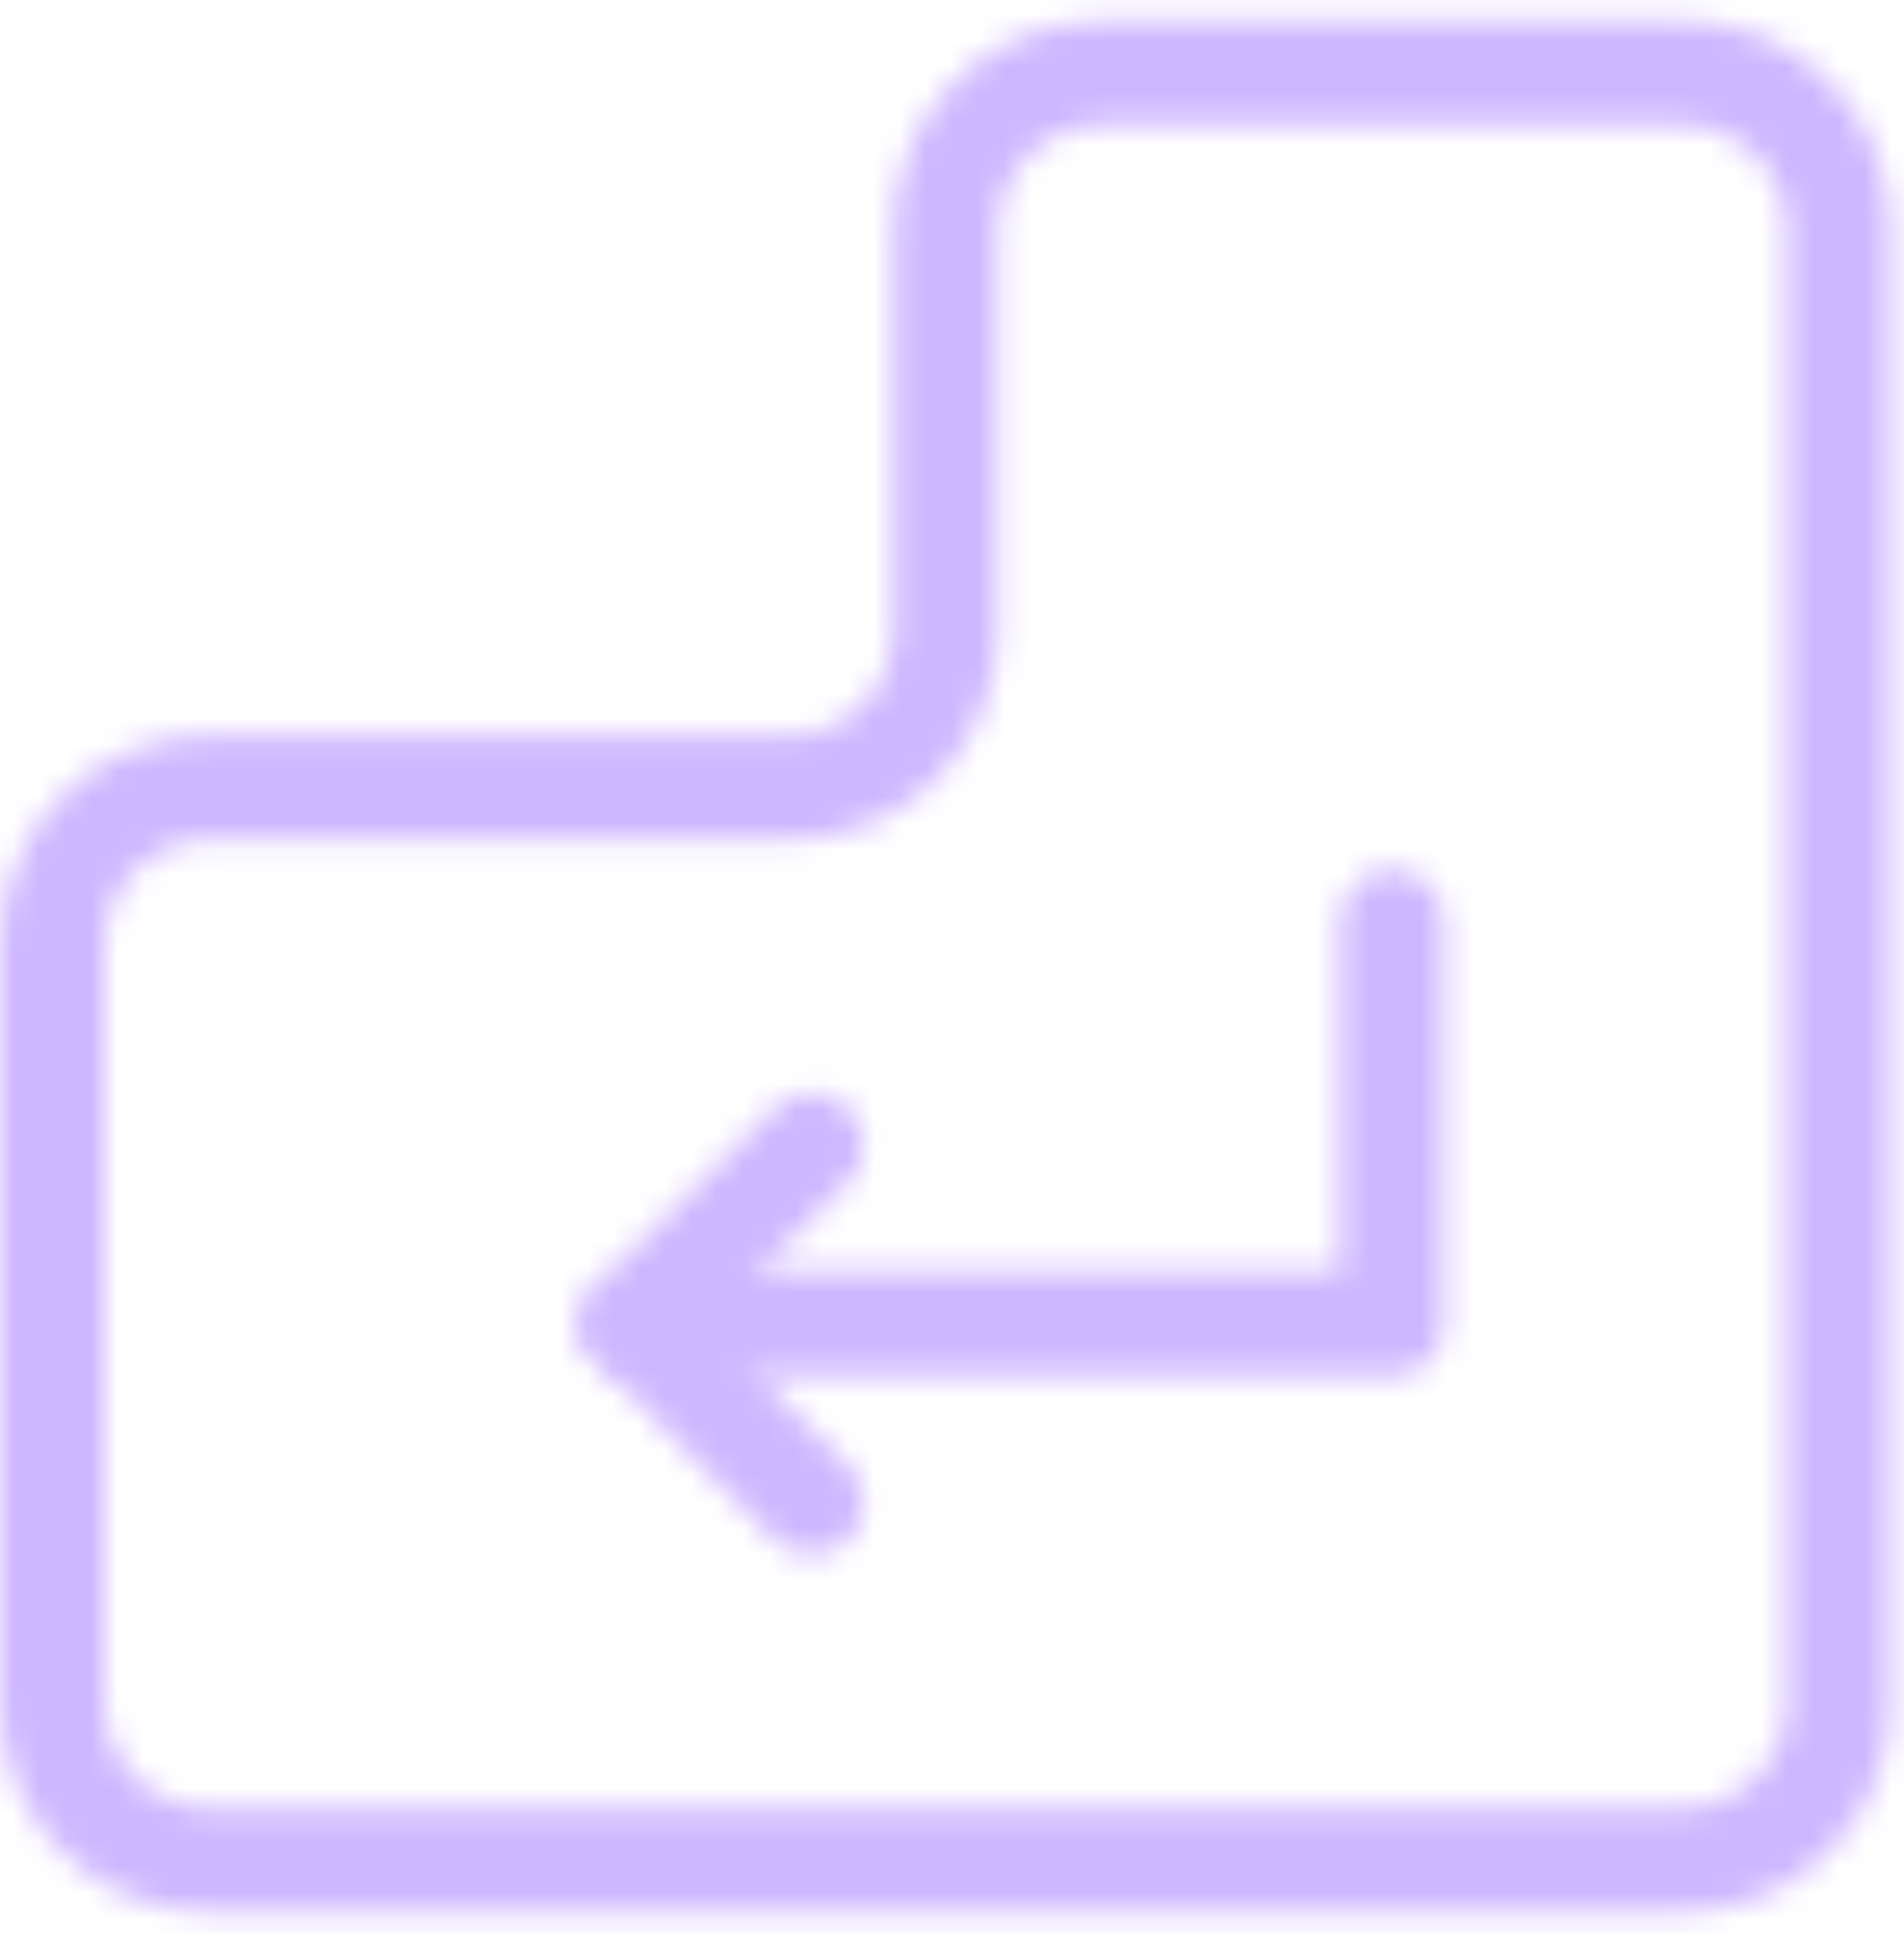 <svg width="68" height="69" viewBox="0 0 73 74" fill="none" xmlns="http://www.w3.org/2000/svg">
<mask id="mask0_19_13747" style="mask-type:luminance" maskUnits="userSpaceOnUse" x="0" y="0" width="73" height="74">
<path d="M64.5 71.25C67.814 71.25 70.5 68.564 70.5 65.25V8.75C70.5 5.436 67.814 2.75 64.5 2.75H42.25C38.936 2.75 36.25 5.436 36.25 8.75V24.15C36.25 27.464 33.564 30.15 30.25 30.15H8C4.686 30.15 2 32.836 2 36.15V65.25C2 68.564 4.686 71.25 8 71.25H64.5Z" stroke="white" stroke-width="4" stroke-linecap="round" stroke-linejoin="round"/>
<path d="M31.113 43.85L24.262 50.7L31.113 57.55" stroke="white" stroke-width="4" stroke-linecap="round" stroke-linejoin="round"/>
<path d="M53.375 35.288V50.7H24.262" stroke="white" stroke-width="4" stroke-linecap="round" stroke-linejoin="round"/>
</mask>
<g mask="url(#mask0_19_13747)">
<path d="M-4.85 -4.1H77.35V78.1H-4.85V-4.1Z" fill="#CEB7FF"/>
</g>
</svg>
